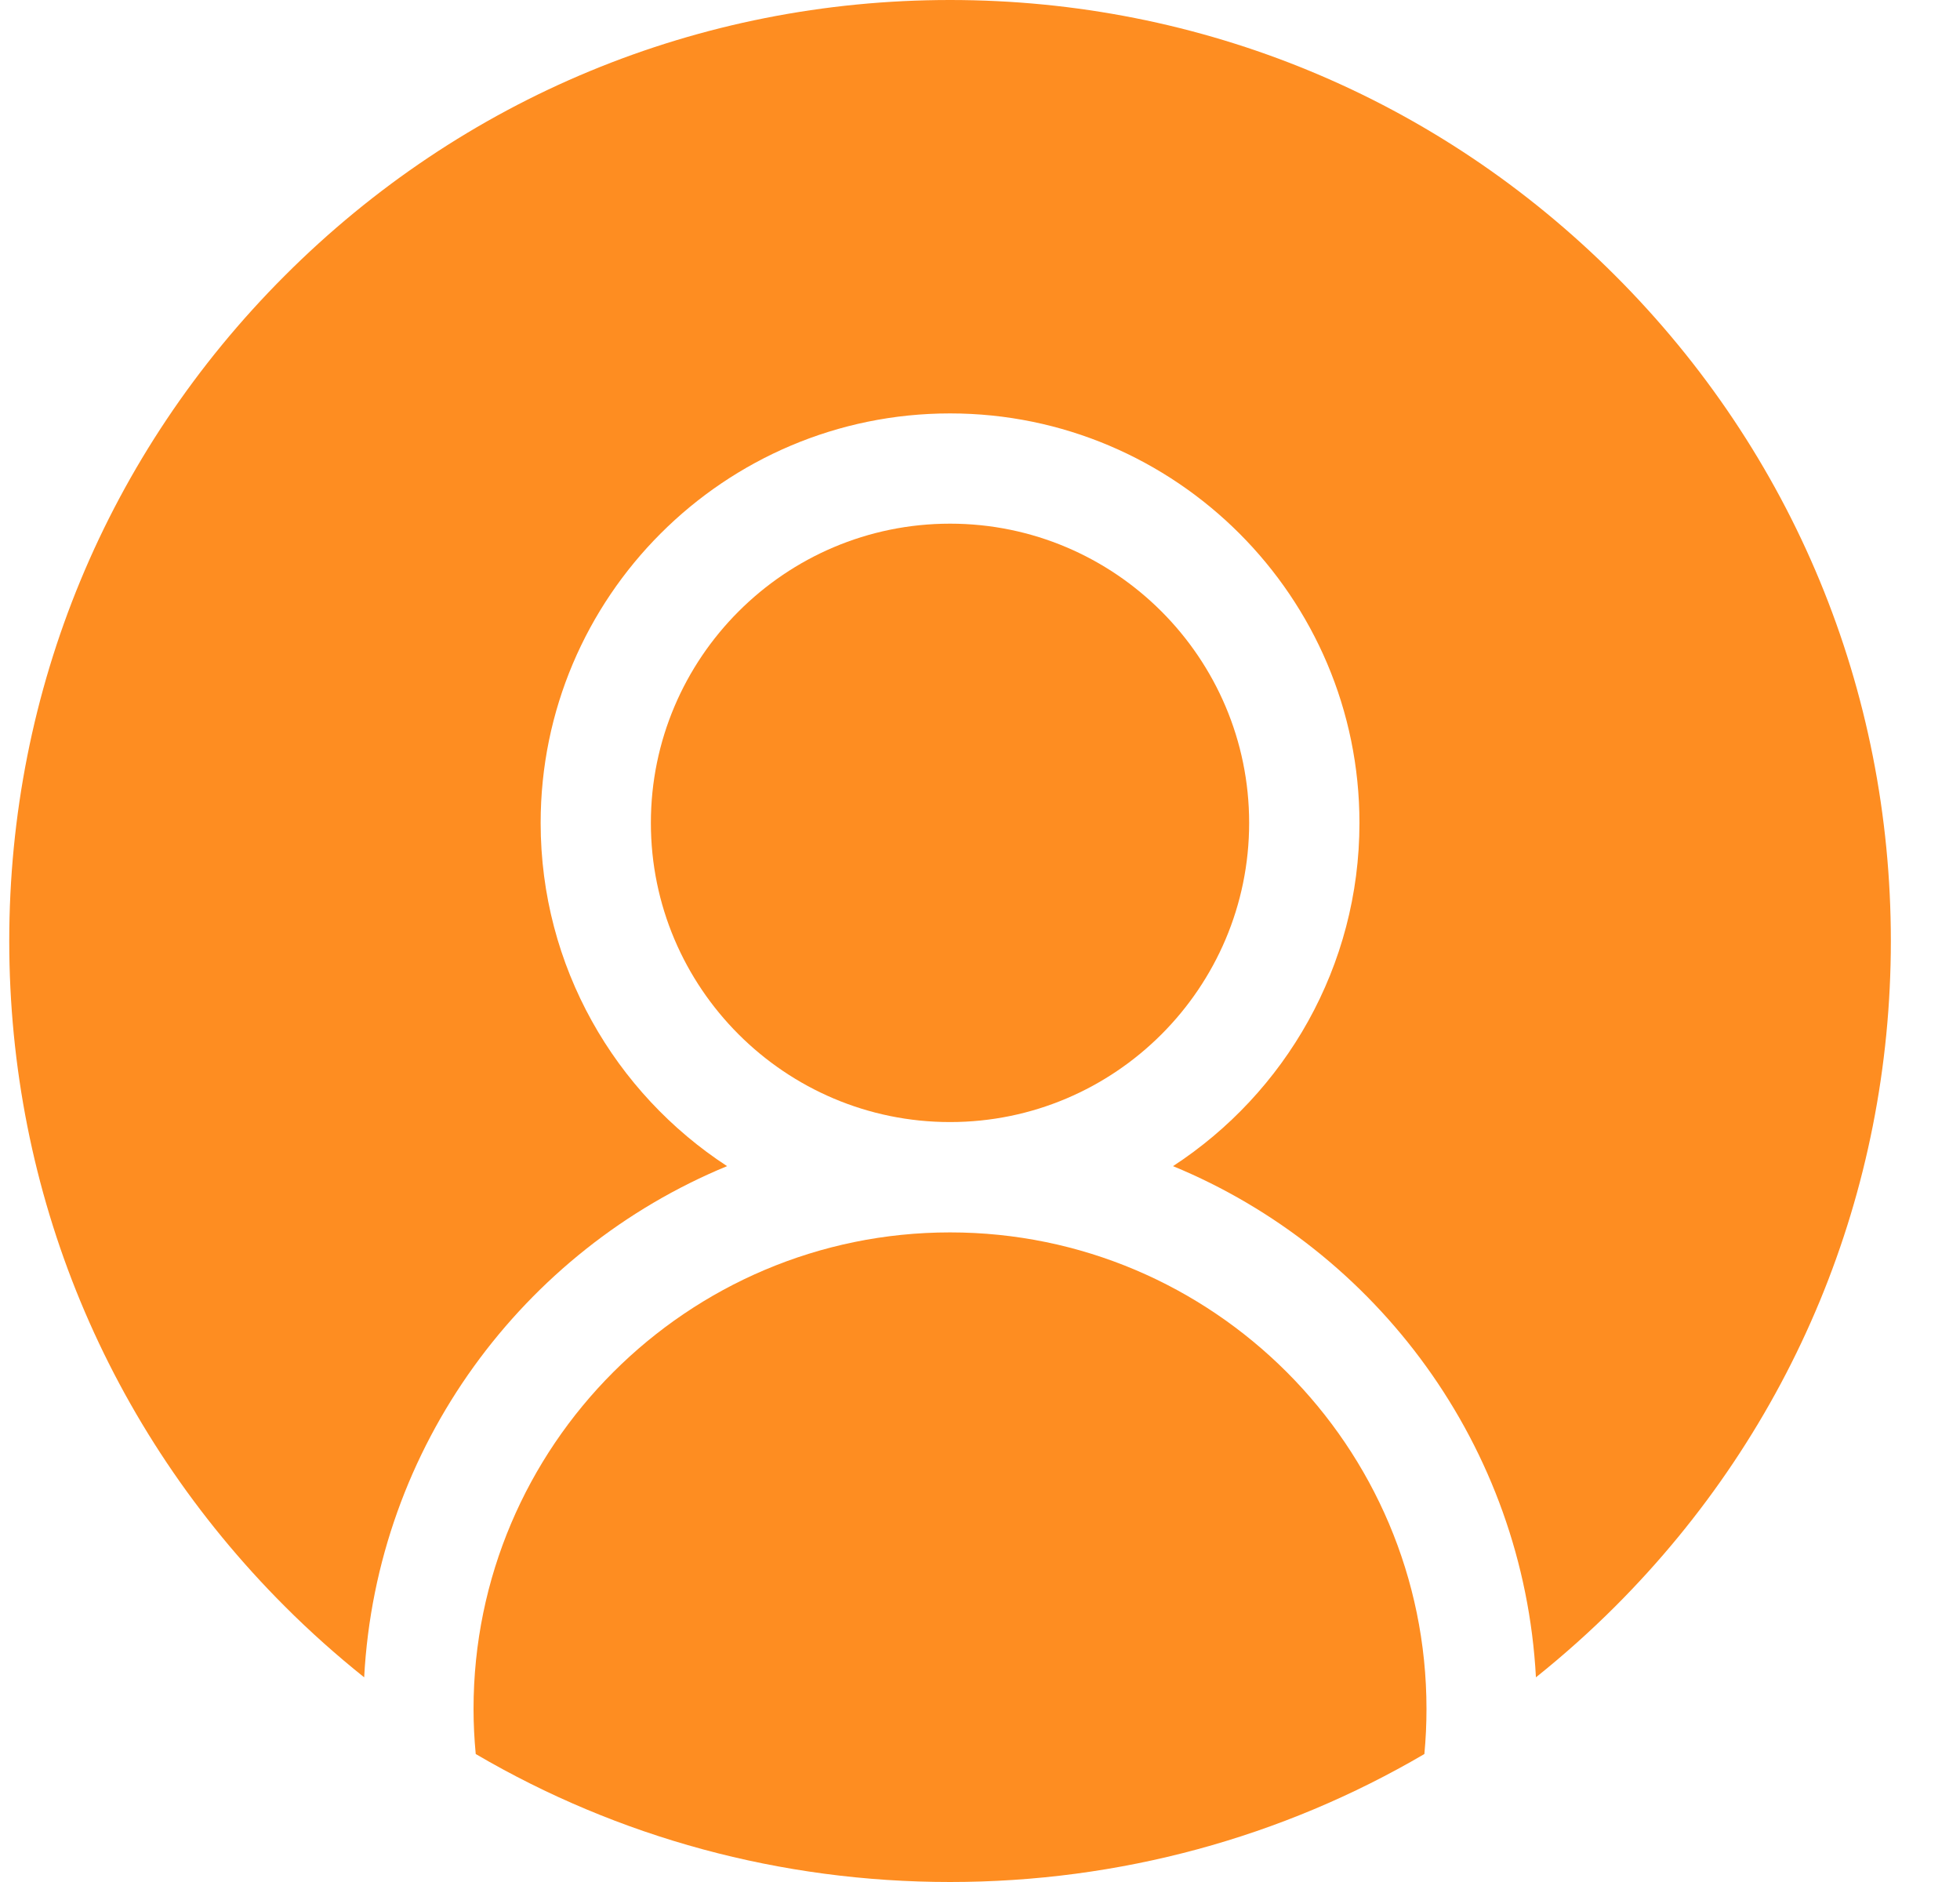 <svg width="25" height="24" viewBox="0 0 25 24" fill="none" xmlns="http://www.w3.org/2000/svg">
<g clip-path="url(#clip0_243_1673)">
<path d="M12.118 15.716C8.767 15.716 6.04 18.442 6.04 21.793C6.04 21.987 6.05 22.179 6.068 22.368C7.884 23.432 9.957 24 12.118 24C14.279 24 16.352 23.432 18.168 22.368C18.186 22.179 18.195 21.987 18.195 21.793C18.195 18.442 15.469 15.716 12.118 15.716Z" fill="#fe8d21"/>
<path d="M20.603 3.515C18.337 1.248 15.323 0 12.118 0C8.912 0 5.899 1.248 3.633 3.515C1.366 5.781 0.118 8.795 0.118 12C0.118 15.205 1.366 18.219 3.633 20.485C3.955 20.808 4.294 21.109 4.645 21.39C4.802 18.444 6.672 15.944 9.274 14.871C7.844 13.939 6.896 12.325 6.896 10.494C6.896 7.614 9.238 5.272 12.118 5.272C14.997 5.272 17.34 7.614 17.34 10.494C17.34 12.325 16.392 13.939 14.962 14.871C17.564 15.944 19.433 18.444 19.591 21.39C19.942 21.109 20.28 20.808 20.603 20.485C22.87 18.219 24.118 15.205 24.118 12C24.118 8.795 22.87 5.781 20.603 3.515Z" fill="#fe8d21"/>
<path d="M15.933 10.494C15.933 8.39 14.222 6.678 12.118 6.678C10.014 6.678 8.302 8.39 8.302 10.494C8.302 12.598 10.014 14.309 12.118 14.309C14.222 14.309 15.933 12.598 15.933 10.494Z" fill="#fe8d21"/>
</g>
<defs>
<clipPath id="clip0_243_1673">
<rect width="24" height="24" fill="white" transform="translate(0.118)"/>
</clipPath>
</defs>
</svg>
